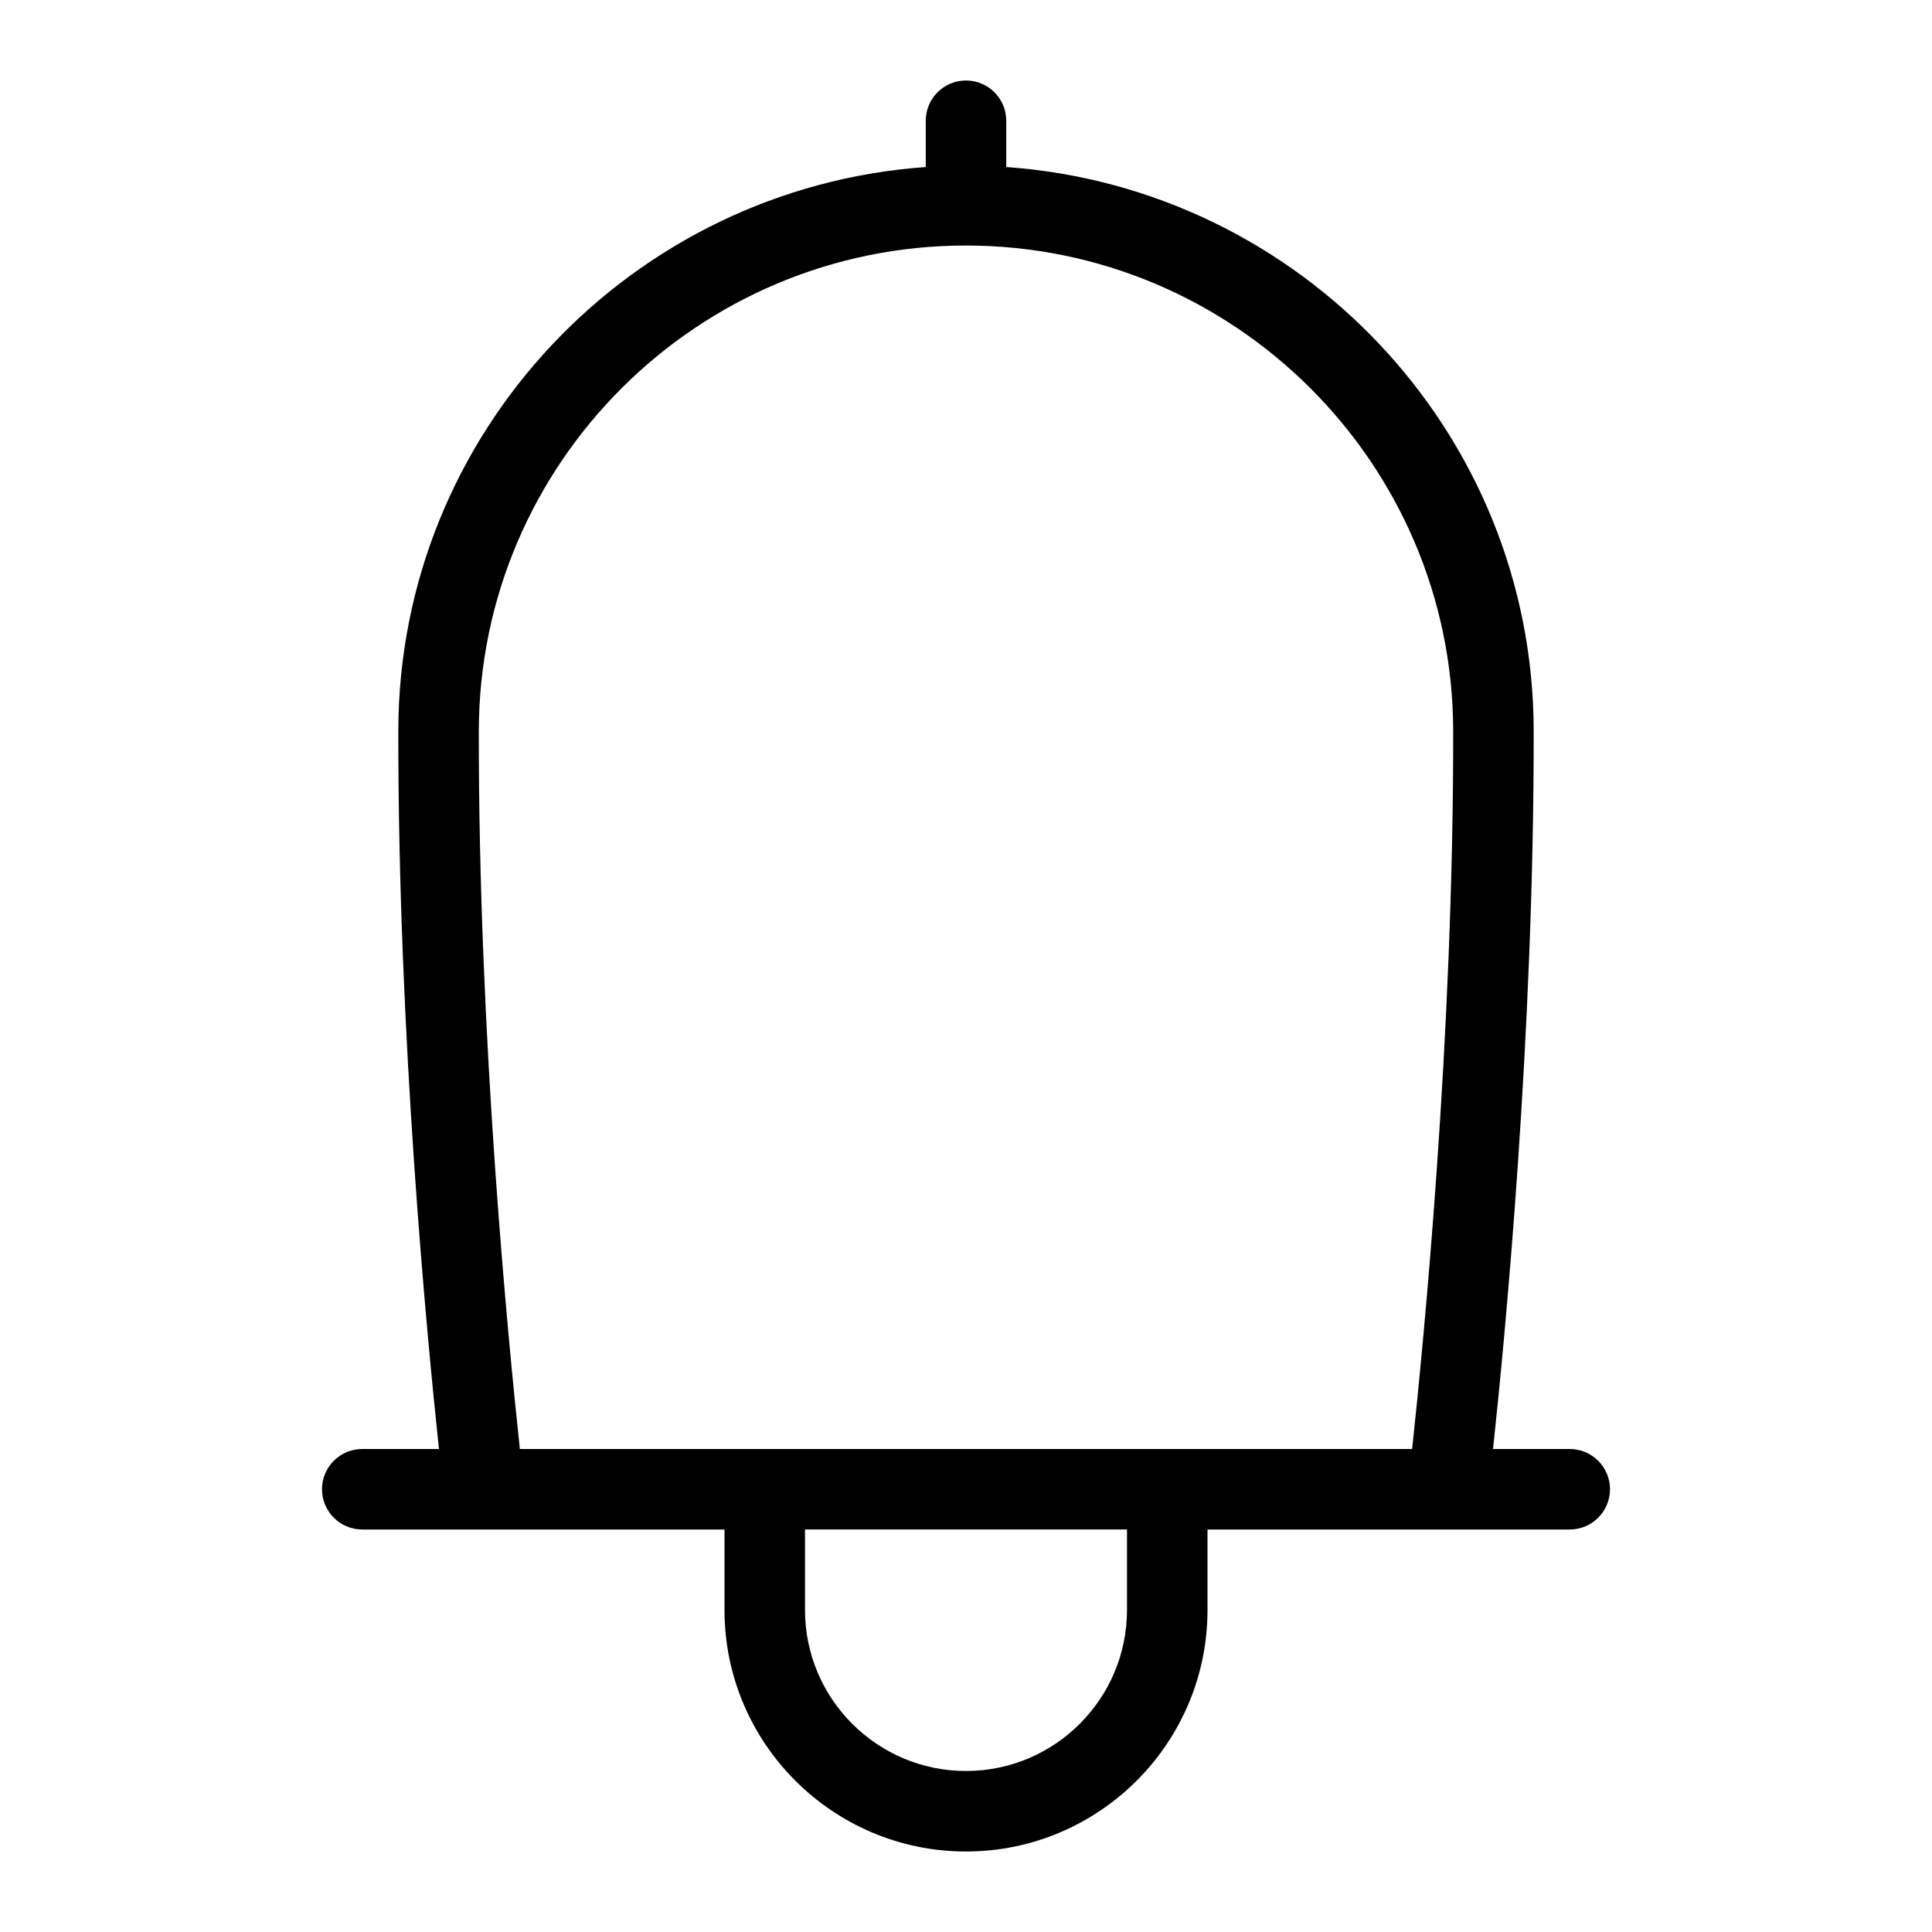 <?xml version="1.0" encoding="utf-8"?>
<!-- Generator: Adobe Illustrator 25.0.1, SVG Export Plug-In . SVG Version: 6.00 Build 0)  -->
<svg version="1.1" id="Layer_1" xmlns="http://www.w3.org/2000/svg" xmlns:xlink="http://www.w3.org/1999/xlink" x="0px" y="0px"
	 viewBox="0 0 24 24" enable-background="new 0 0 24 24" xml:space="preserve">
<path d="M19.5,18h-0.953c0.15-1.396,0.51-5.15,0.505-8.922
	C19.047,5.372,16.15,2.333,12.5,2.075V1.5C12.5,1.224,12.276,1,12,1s-0.5,0.224-0.5,0.5v0.575
	C7.85,2.333,4.953,5.372,4.948,9.078C4.944,12.85,5.304,16.604,5.453,18H4.5
	C4.224,18,4,18.224,4,18.5S4.224,19,4.5,19H9v1c0,1.654,1.346,3,3,3s3-1.346,3-3v-1h4.5
	c0.276,0,0.5-0.224,0.5-0.5S19.776,18,19.5,18z M5.948,9.08
	C5.953,5.755,8.668,3.05,12,3.05s6.047,2.705,6.052,6.03
	C18.057,12.902,17.68,16.716,17.542,18H6.458
	C6.32,16.716,5.943,12.902,5.948,9.08z M14,20c0,1.103-0.897,2-2,2s-2-0.897-2-2v-1h4V20z"/>
<g>
</g>
</svg>

